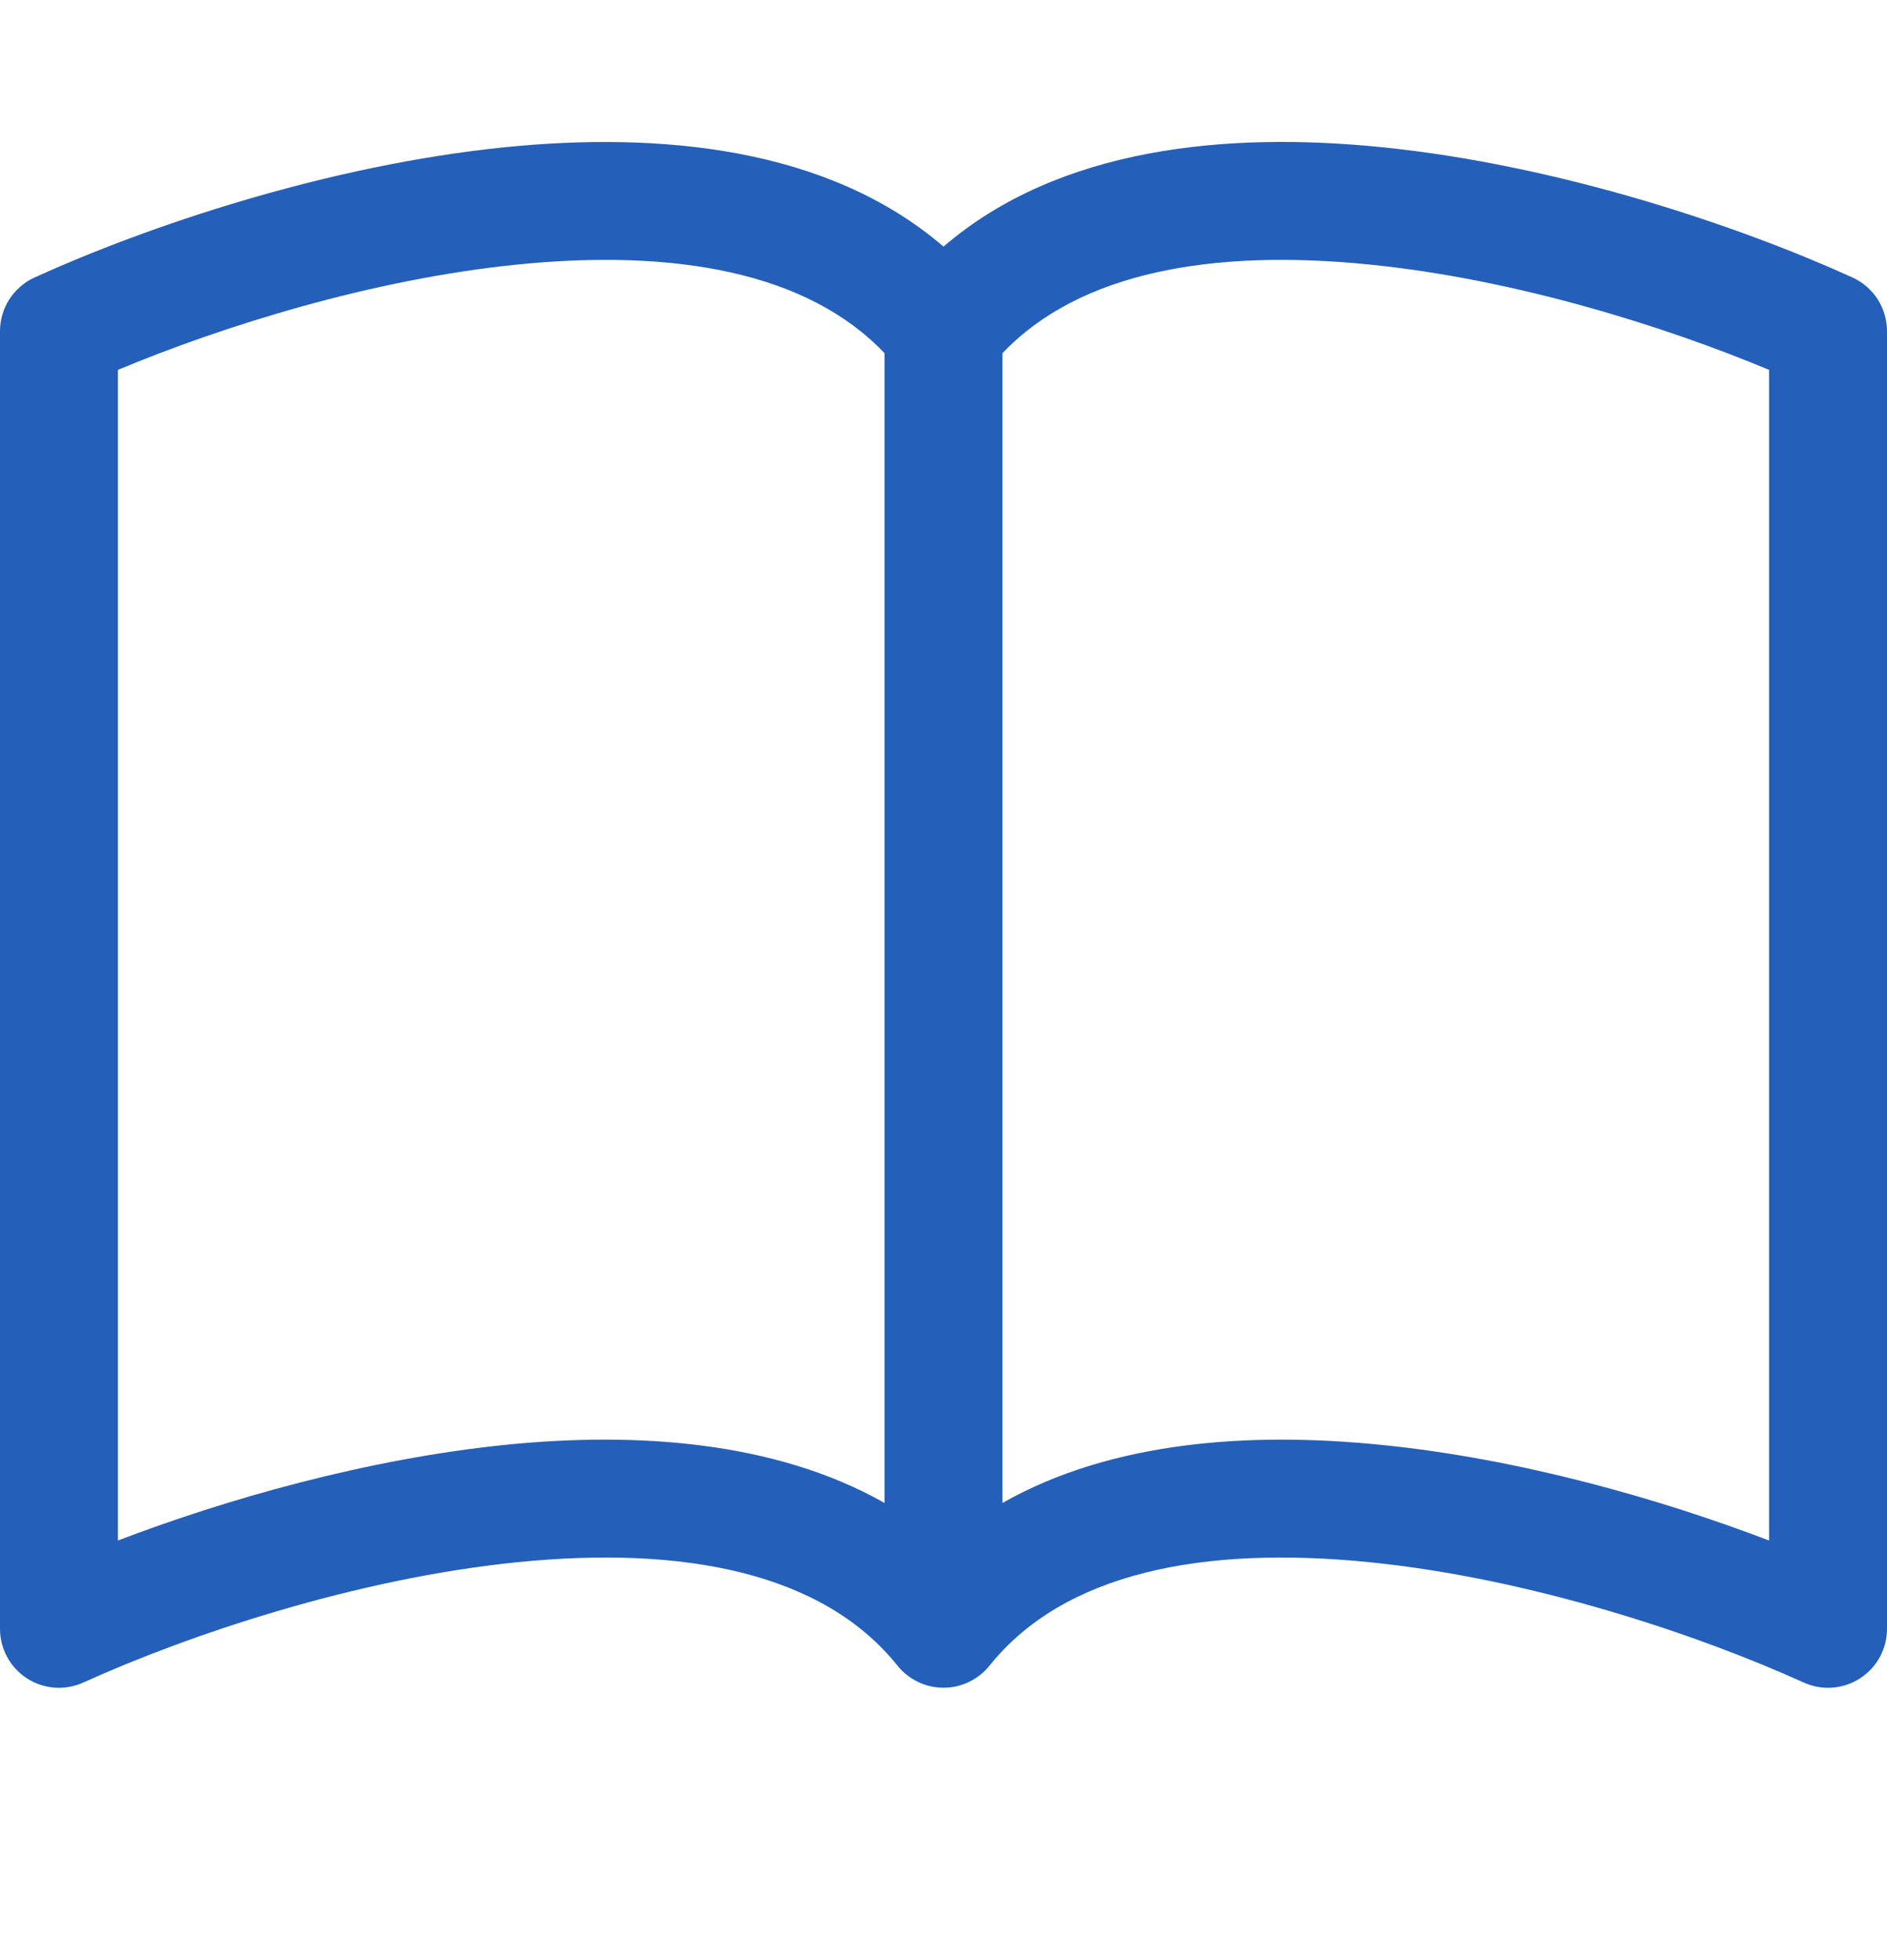<svg width="26" height="27" viewBox="0 0 26 27" fill="none" xmlns="http://www.w3.org/2000/svg">
<g clip-path="url(#clip0_2161_23336)">
<path d="M1.625 5.095C3.063 4.494 5.125 3.845 7.13 3.644C9.292 3.426 11.125 3.746 12.188 4.866V20.703C10.668 19.842 8.742 19.723 6.966 19.902C5.049 20.097 3.115 20.651 1.625 21.22V5.095ZM13.812 4.866C14.875 3.746 16.708 3.426 18.869 3.644C20.875 3.845 22.937 4.494 24.375 5.095V21.22C22.883 20.651 20.951 20.095 19.034 19.903C17.256 19.723 15.332 19.84 13.812 20.703V4.866ZM13 3.397C11.399 2.02 9.079 1.816 6.966 2.027C4.506 2.275 2.023 3.119 0.476 3.822C0.334 3.887 0.214 3.991 0.129 4.122C0.045 4.253 4.31786e-05 4.406 0 4.562L0 22.437C3.76382e-05 22.573 0.034 22.706 0.099 22.826C0.164 22.945 0.258 23.046 0.373 23.12C0.487 23.193 0.618 23.237 0.754 23.247C0.889 23.257 1.025 23.232 1.149 23.176C2.582 22.526 4.891 21.744 7.129 21.519C9.418 21.288 11.338 21.66 12.366 22.944C12.442 23.039 12.539 23.115 12.649 23.168C12.758 23.221 12.878 23.248 13 23.248C13.122 23.248 13.242 23.221 13.351 23.168C13.461 23.115 13.558 23.039 13.634 22.944C14.662 21.66 16.581 21.288 18.869 21.519C21.109 21.744 23.419 22.526 24.851 23.176C24.975 23.232 25.111 23.257 25.246 23.247C25.382 23.237 25.513 23.193 25.627 23.12C25.741 23.046 25.836 22.945 25.901 22.826C25.966 22.706 26 22.573 26 22.437V4.562C26 4.406 25.955 4.253 25.871 4.122C25.786 3.991 25.666 3.887 25.524 3.822C23.977 3.119 21.494 2.275 19.034 2.027C16.921 1.814 14.601 2.02 13 3.397Z" fill="#2460B9"/>
</g>
<defs>
<clipPath id="clip0_2161_23336">
<rect width="26" height="26" fill="white" transform="translate(0 0.5)"/>
</clipPath>
</defs>
</svg>
